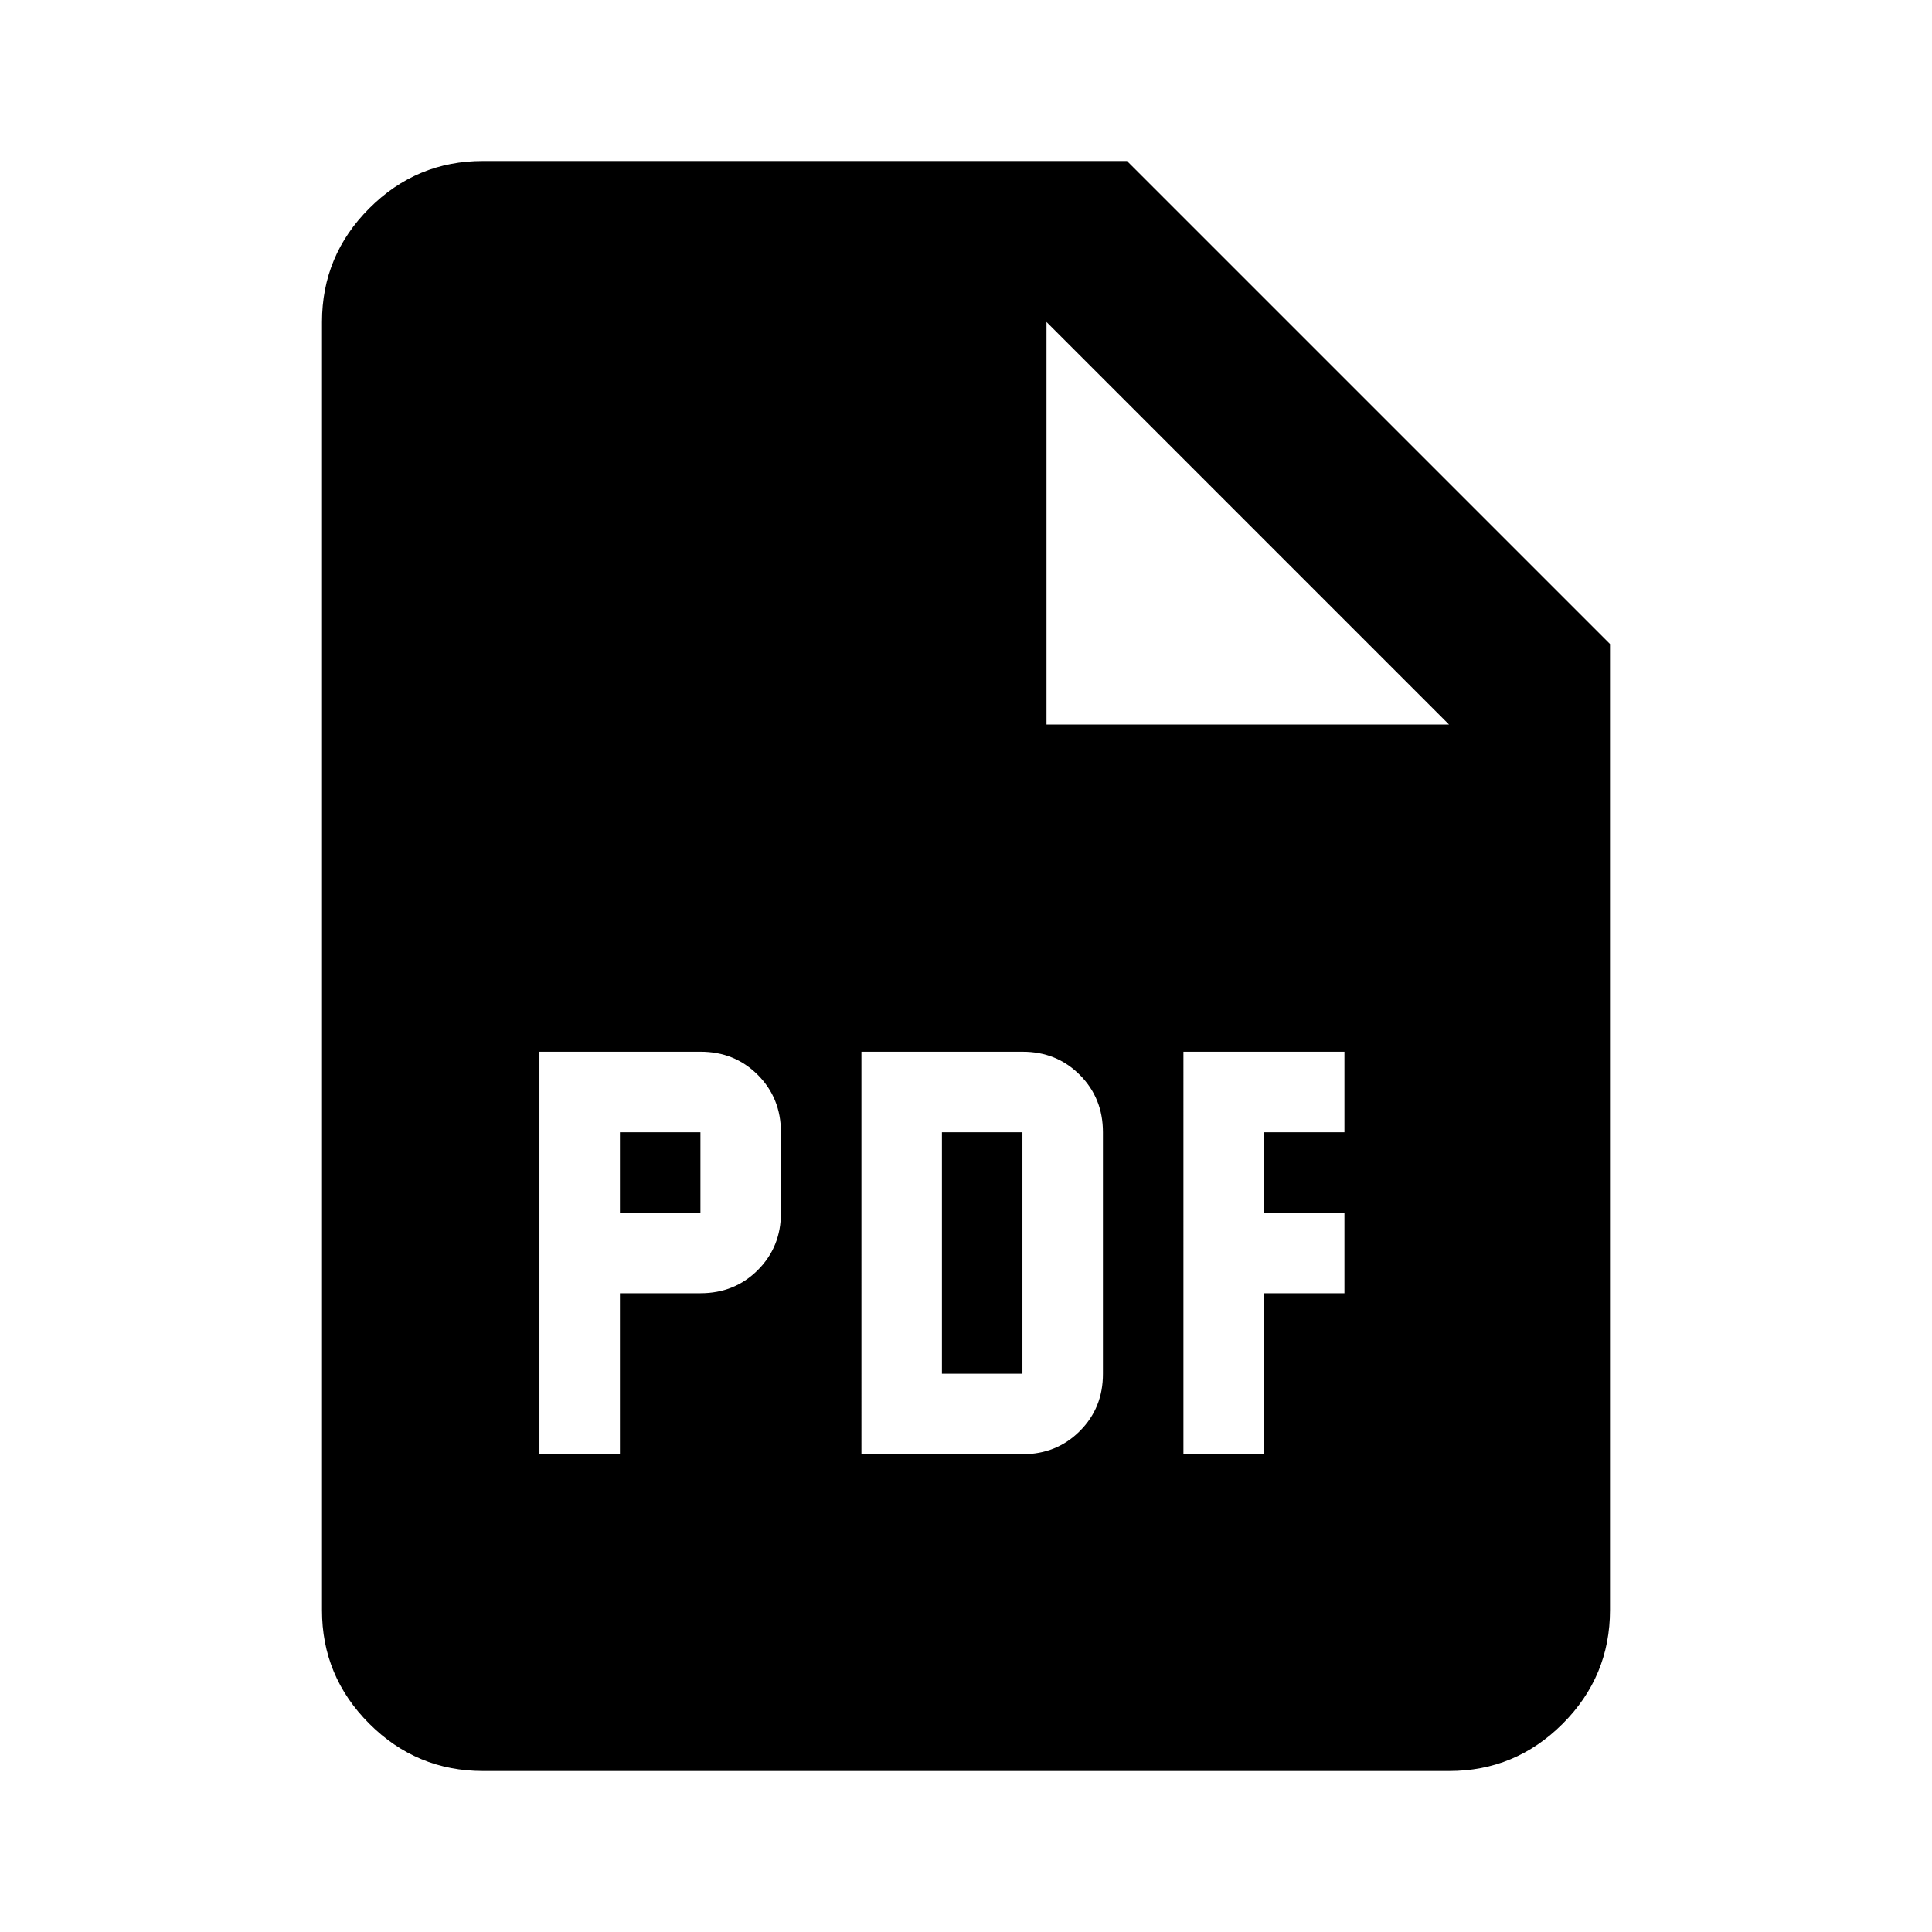 <?xml version="1.0" encoding="UTF-8" standalone="no"?>
<svg width="32" height="32" viewBox="0 0 24 24" version="1.1" id="svg1" xml:space="preserve"
  xmlns="http://www.w3.org/2000/svg" xmlns:svg="http://www.w3.org/2000/svg">
  <defs id="defs1" />
  <path fill="currentColor"
    d="M 6,22 C 5.45,22 4.979,21.804 4.587,21.412 4.195,21.02 3.999,20.549 4,20 V 4 C 4,3.45 4.196,2.979 4.588,2.587 4.98,2.195 5.451,1.999 6,2 h 8 l 6,6 v 12 c 0,0.55 -0.196,1.021 -0.588,1.413 C 19.02,21.805 18.549,22.001 18,22 Z M 13,9 h 5 L 13,4 Z m -6.299,9.065 h 1 v -2 h 1 c 0.283,0 0.521,-0.096 0.713,-0.288 0.192,-0.192 0.288,-0.429 0.287,-0.712 v -1 c 0,-0.283 -0.096,-0.521 -0.288,-0.713 -0.192,-0.192 -0.429,-0.288 -0.712,-0.287 h -2 z m 1,-3 v -1 h 1 v 1 z m 3,3 h 2 c 0.283,0 0.521,-0.096 0.713,-0.288 0.192,-0.192 0.288,-0.429 0.287,-0.712 v -3 c 0,-0.283 -0.096,-0.521 -0.288,-0.713 -0.192,-0.192 -0.429,-0.288 -0.712,-0.287 h -2 z m 1,-1 v -3 h 1 v 3 z m 3,1 h 1 v -2 h 1 v -1 h -1 v -1 h 1 v -1 h -2 z"
    id="path1" />
</svg>